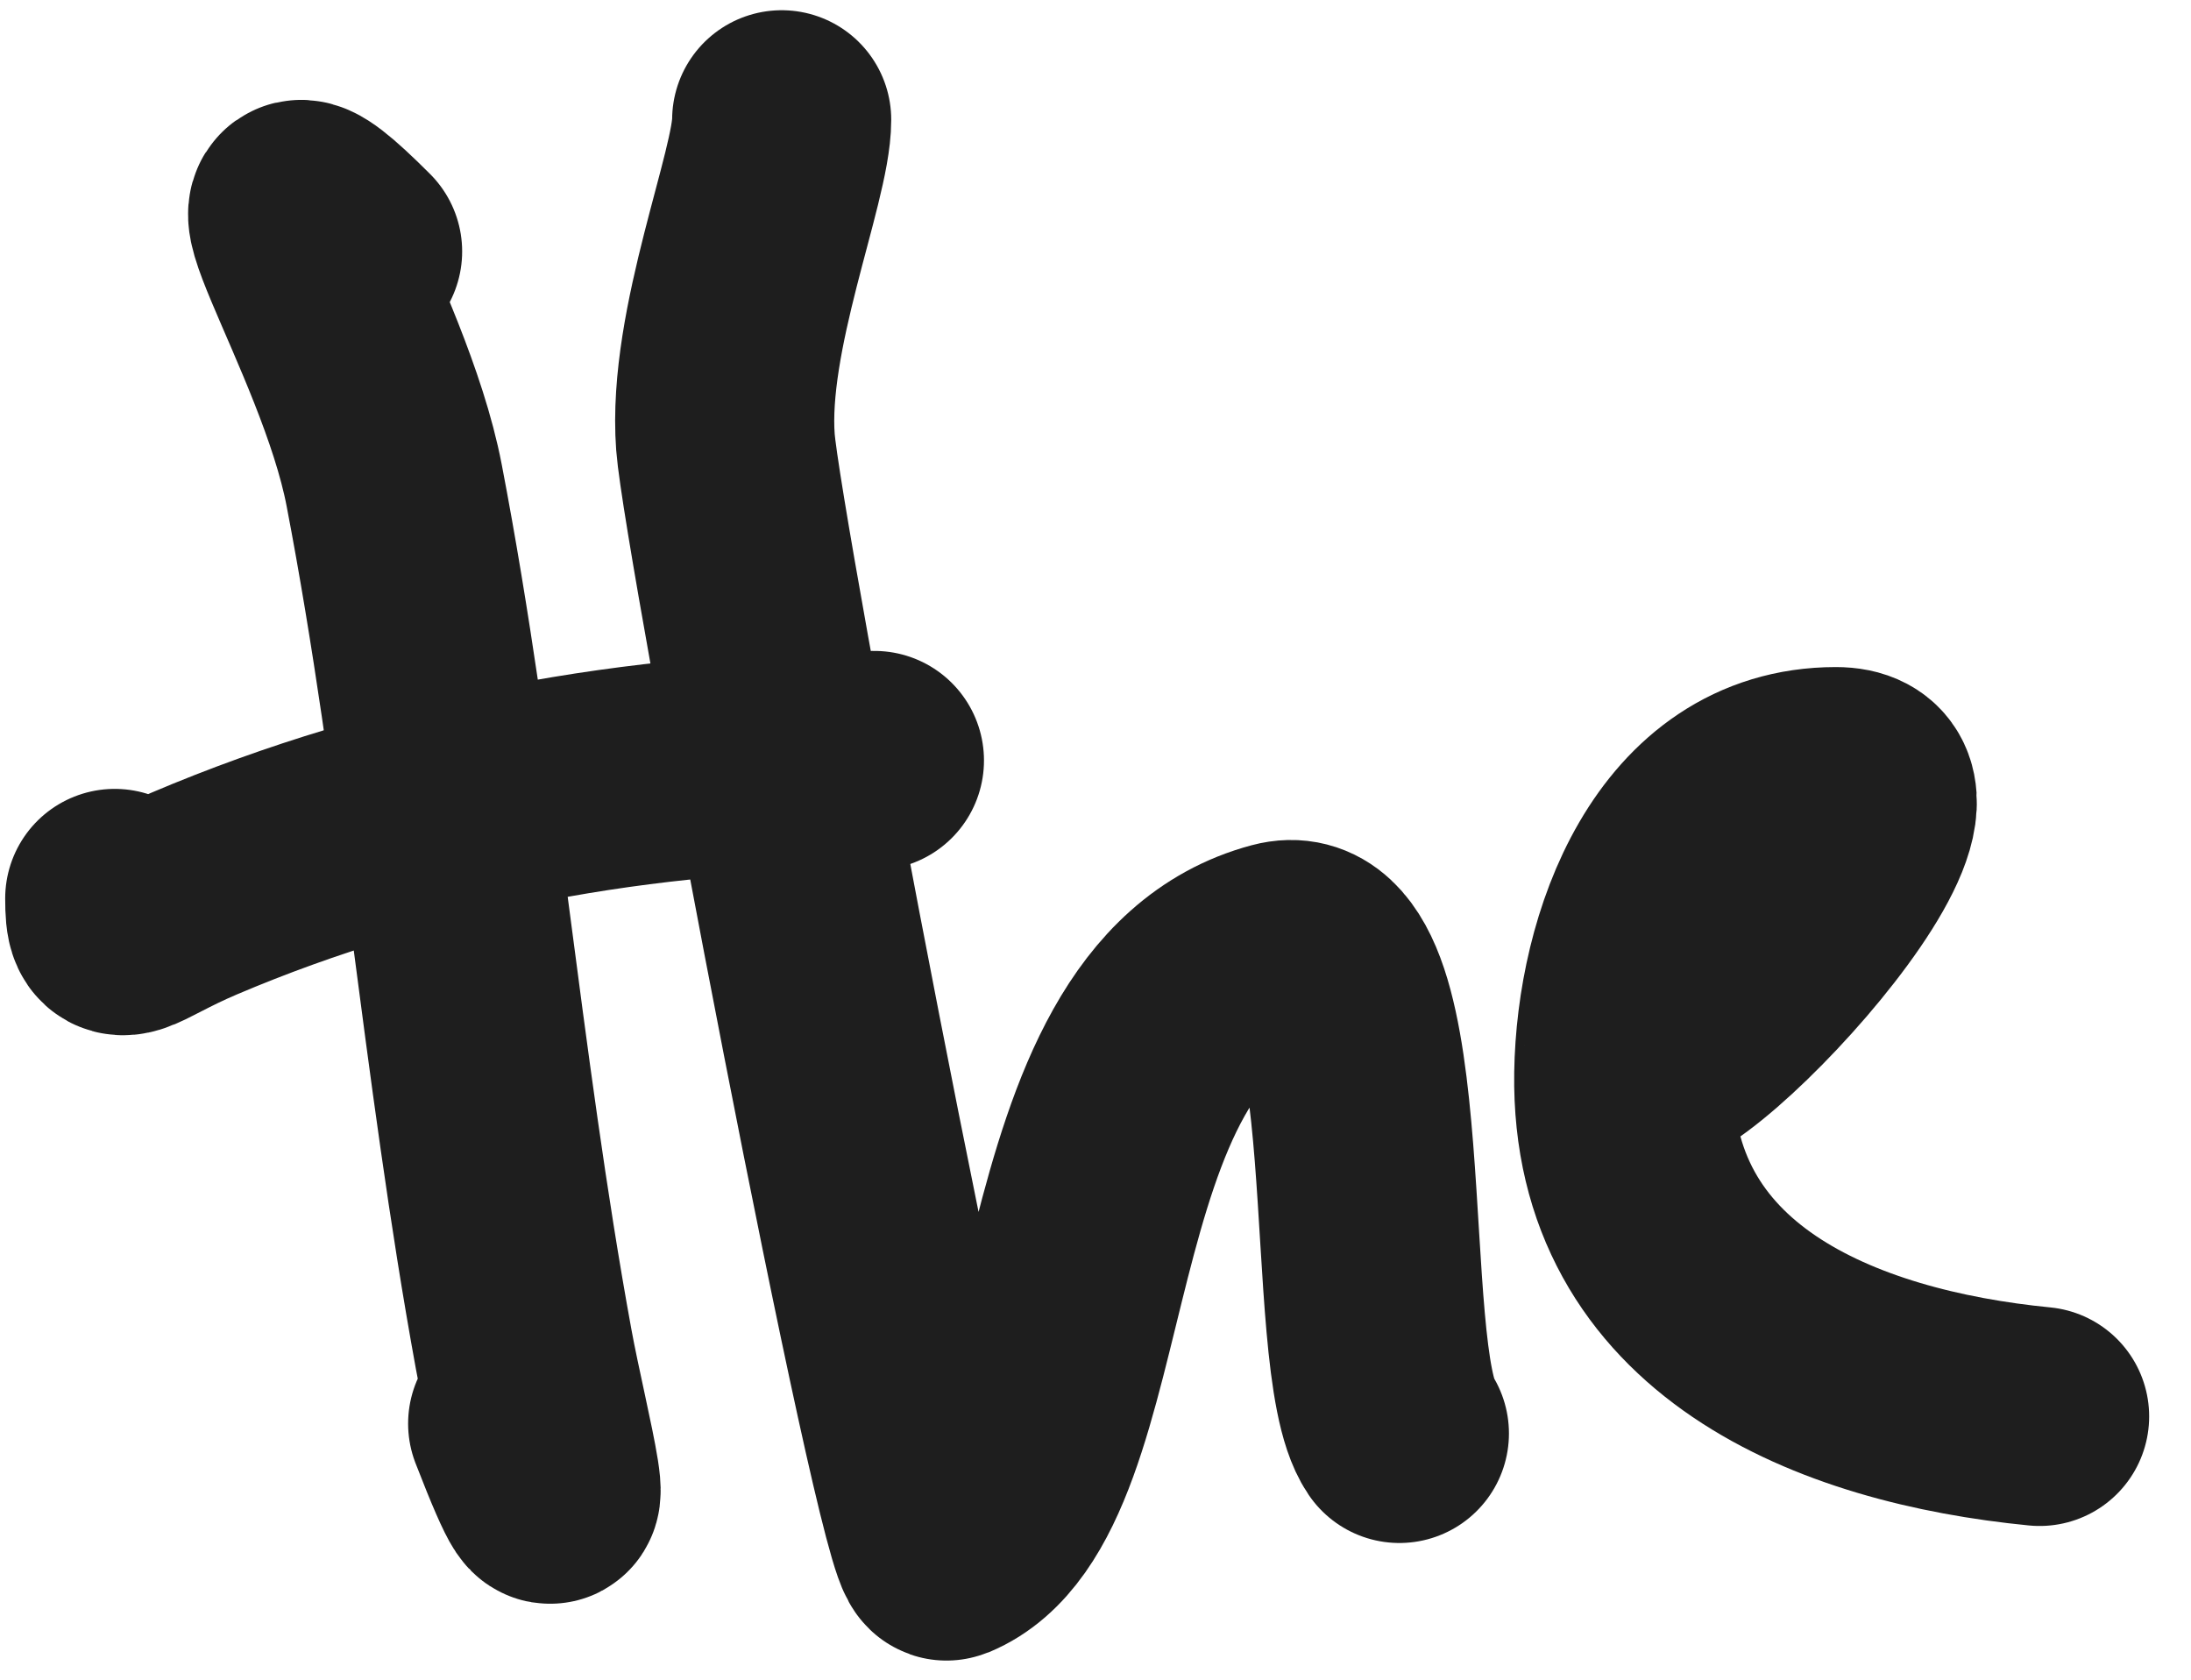 <svg width="30" height="23" viewBox="0 0 30 23" fill="none" xmlns="http://www.w3.org/2000/svg">
<path d="M4.828 3.443C3.021 1.634 4.981 4.474 5.397 6.644C6.149 10.564 6.453 14.55 7.17 18.474C7.372 19.578 7.947 21.708 7.088 19.493" stroke="#1E1E1E" stroke-width="3" stroke-linecap="round" stroke-linejoin="round"/>
<path d="M1.571 12.302C1.571 12.945 1.69 12.647 2.657 12.236C5.594 10.987 8.794 10.413 11.973 10.413" stroke="#1E1E1E" stroke-width="3" stroke-linecap="round" stroke-linejoin="round"/>
<path d="M10.703 1.64C10.703 2.417 9.818 4.517 9.933 6.053C10.025 7.292 12.696 21.35 12.966 21.238C15.069 20.364 14.26 13.895 17.525 13.023C19.105 12.601 18.47 18.609 19.161 19.628" stroke="#1E1E1E" stroke-width="3" stroke-linecap="round" stroke-linejoin="round"/>
<path d="M22.367 14.388C22.301 15.54 26.982 10.634 25.137 10.634C23.073 10.634 22.26 12.95 22.233 14.704C22.184 17.945 25.148 19.123 27.927 19.395" stroke="#1E1E1E" stroke-width="3" stroke-linecap="round" stroke-linejoin="round"/>
</svg>
